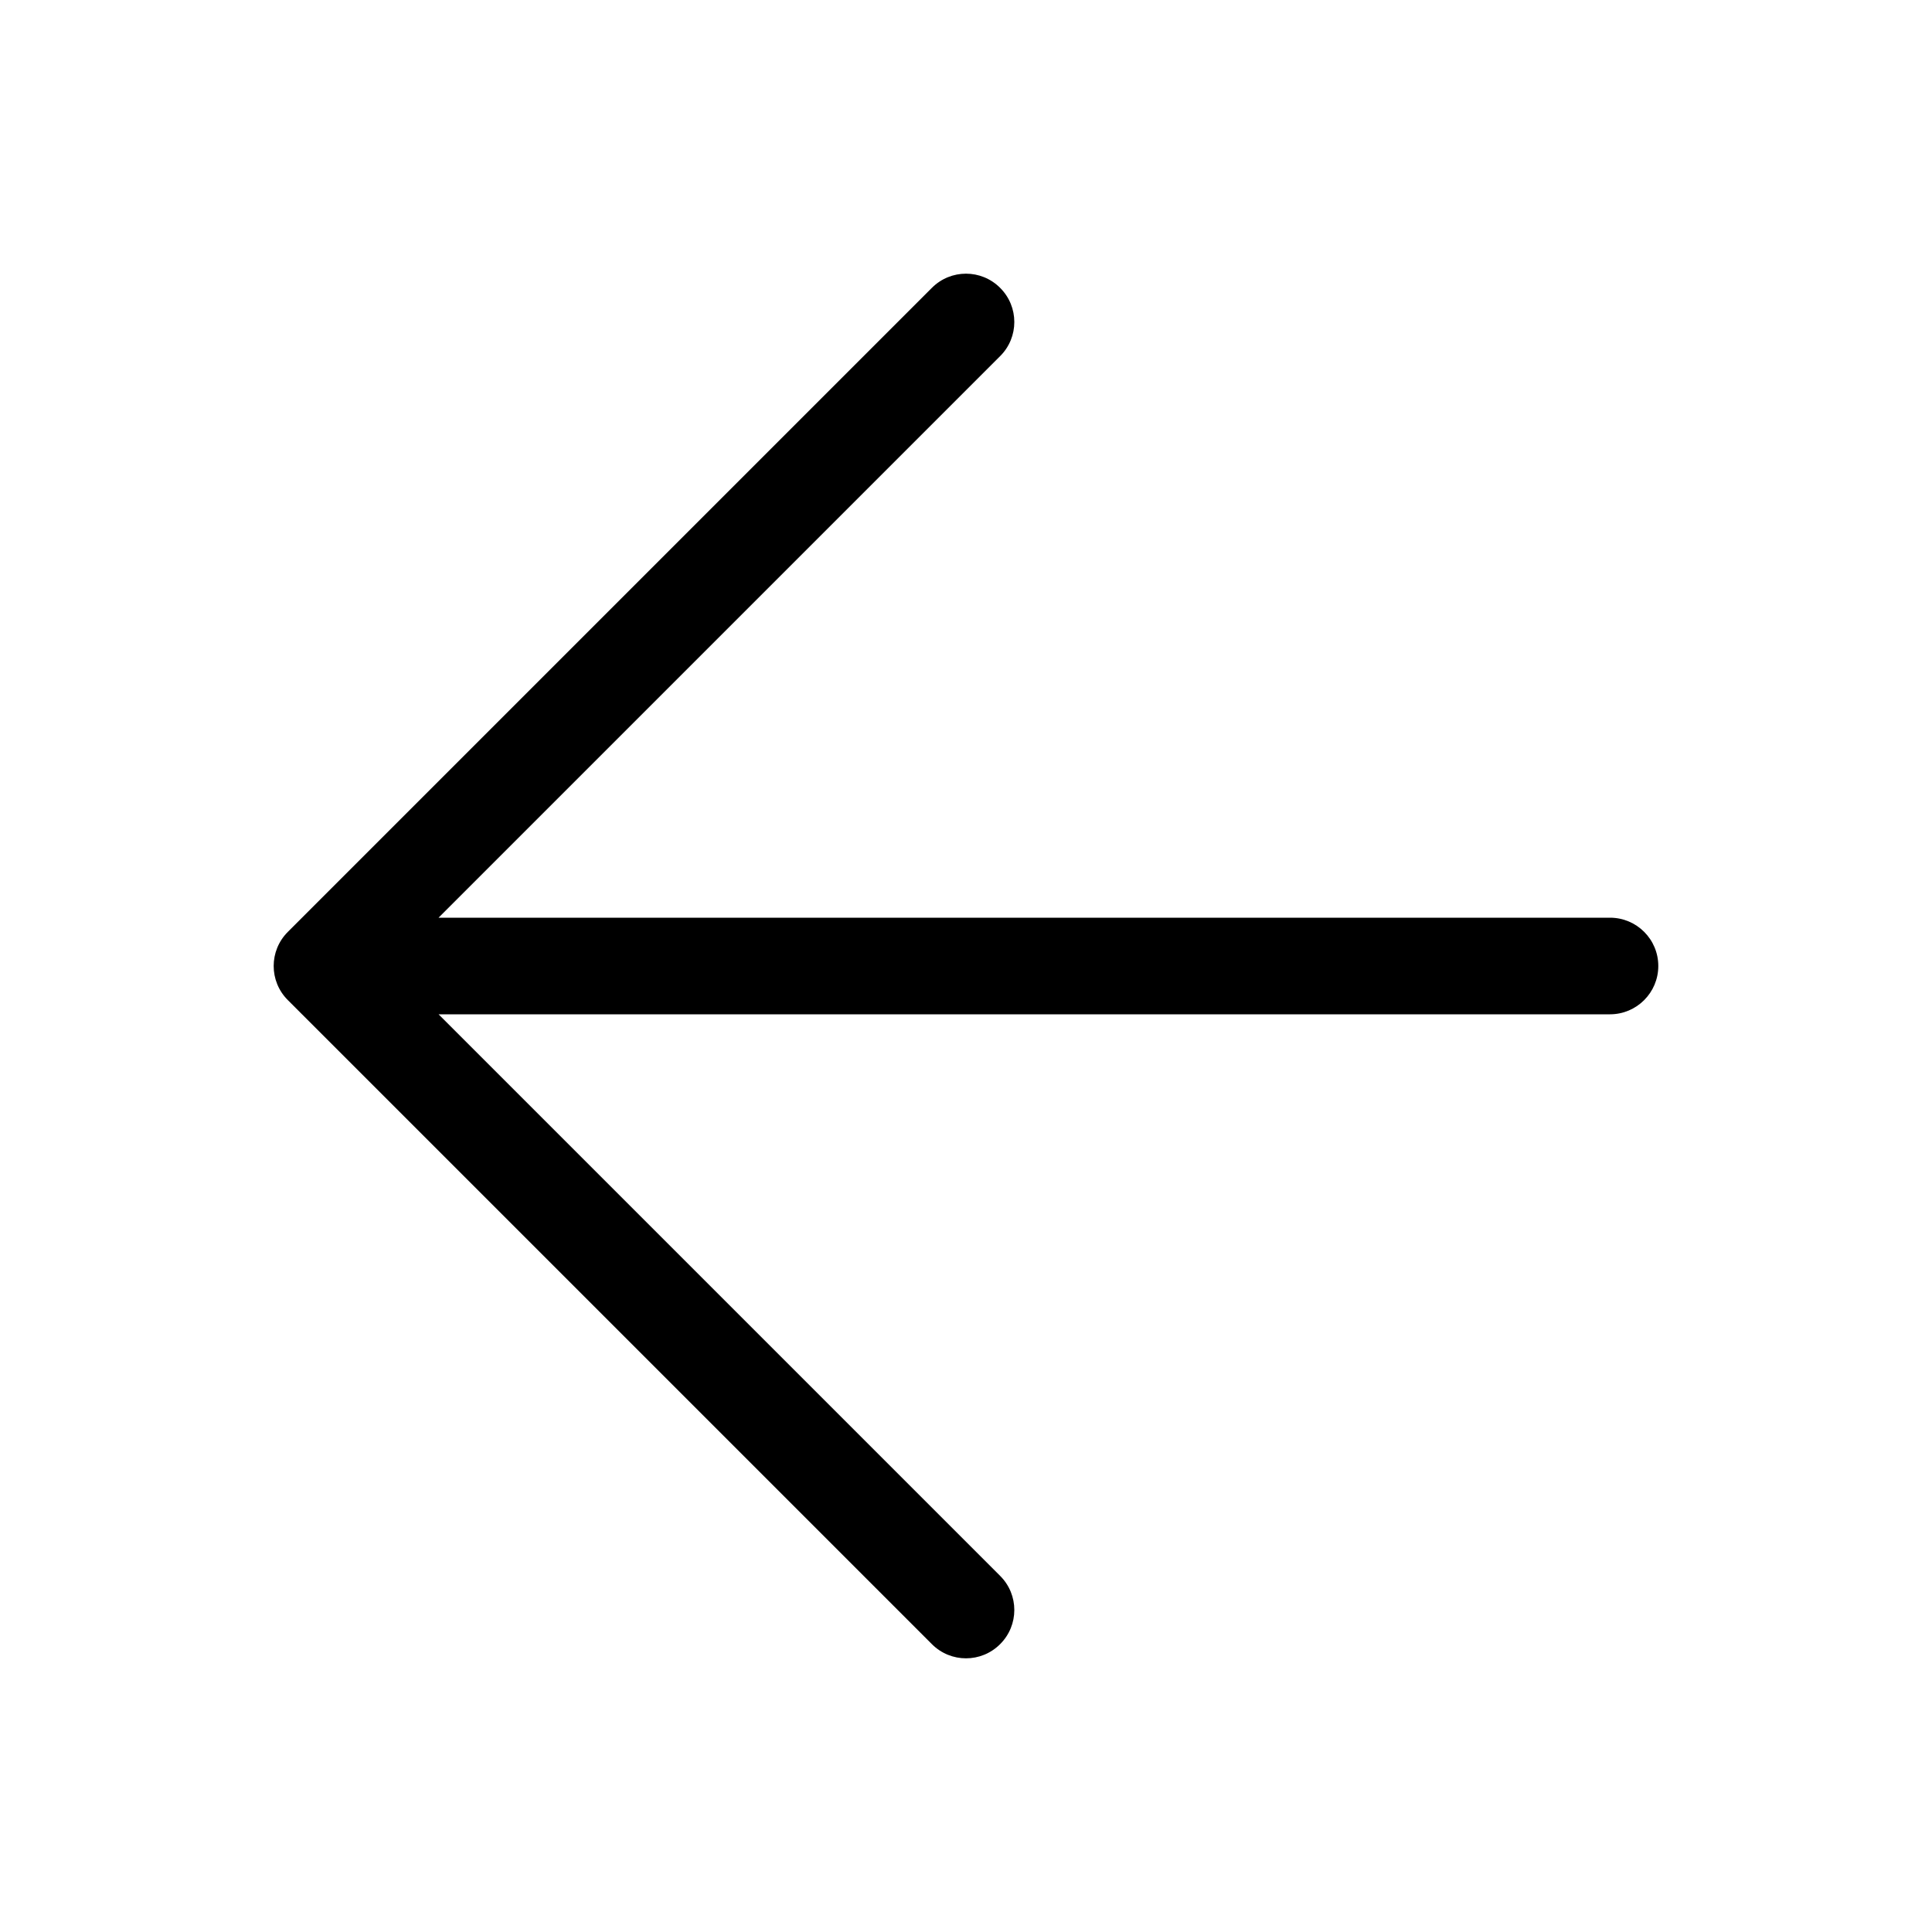 <svg width="24" height="24" viewBox="0 0 24 24" fill="none" xmlns="http://www.w3.org/2000/svg" data-seed-icon="true" data-seed-icon-version="0.3.8">
  <g>
    <path fill-rule="evenodd" clip-rule="evenodd" d="M12.424 3.576C12.659 3.81 12.659 4.19 12.424 4.424L5.448 11.4L20 11.4C20.331 11.4 20.6 11.668 20.6 12C20.6 12.331 20.331 12.6 20 12.6L5.448 12.6L12.424 19.576C12.659 19.81 12.659 20.19 12.424 20.424C12.19 20.659 11.81 20.659 11.576 20.424L3.576 12.424C3.341 12.19 3.341 11.81 3.576 11.576L11.576 3.576C11.81 3.341 12.19 3.341 12.424 3.576Z" fill="currentColor"/>
  </g>
</svg>
